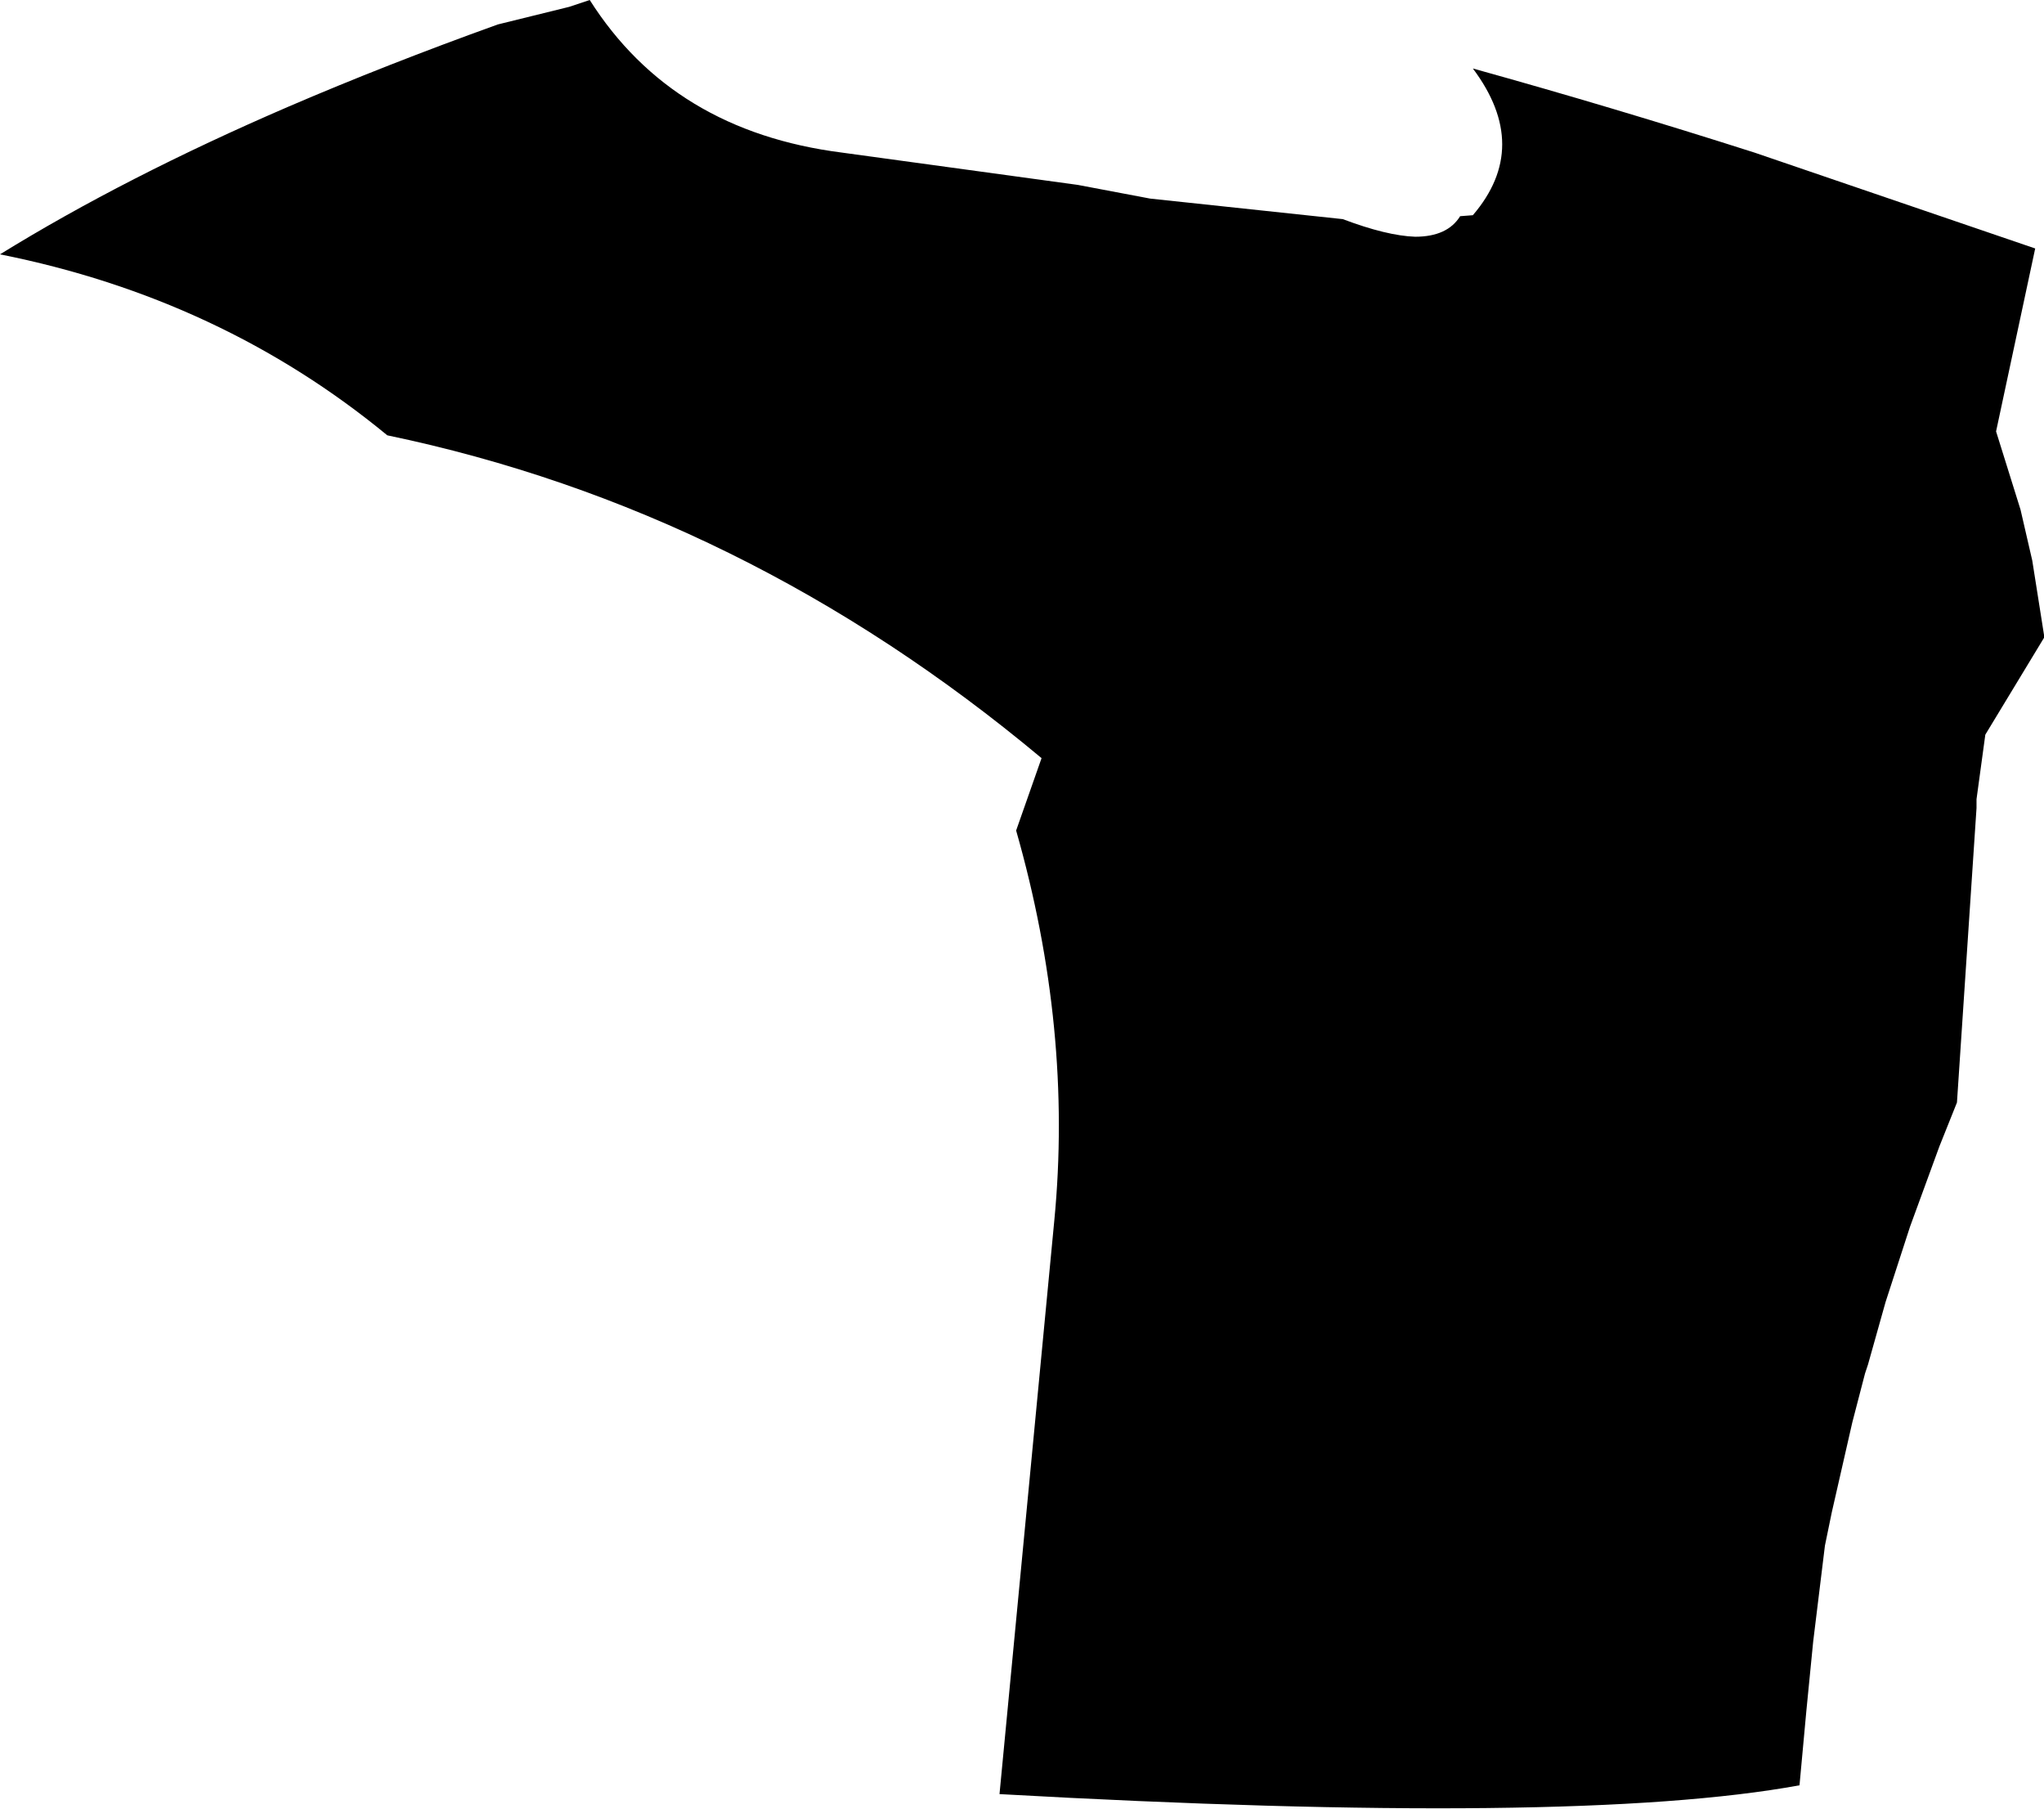 <?xml version="1.0" encoding="UTF-8" standalone="no"?>
<svg xmlns:xlink="http://www.w3.org/1999/xlink" height="92.45px" width="104.5px" xmlns="http://www.w3.org/2000/svg">
  <g transform="matrix(1.0, 0.0, 0.0, 1.0, -146.3, -139.5)">
    <path d="M236.0 147.3 L250.35 152.2 248.35 161.55 249.6 165.55 250.2 168.15 250.8 171.95 250.8 172.1 247.8 177.05 247.35 180.35 247.35 180.8 246.35 195.85 245.45 198.1 243.95 202.2 242.7 206.05 241.8 209.25 241.65 209.7 241.0 212.2 239.95 216.8 239.6 218.5 239.0 223.4 238.65 226.95 238.3 230.75 Q226.85 232.85 197.4 231.2 L200.2 201.9 Q201.15 192.1 198.25 181.95 L199.55 178.25 Q184.35 165.55 166.1 161.75 157.6 154.75 146.3 152.5 152.7 148.55 161.05 144.95 166.05 142.8 171.75 140.75 L175.4 139.85 176.45 139.5 Q180.7 146.2 189.35 147.3 L201.4 148.95 205.1 149.65 214.95 150.7 Q217.2 151.55 218.65 151.6 220.3 151.6 220.95 150.55 L221.6 150.5 Q224.6 147.0 221.6 143.0 228.8 145.0 236.0 147.3" fill="#000000" fill-rule="evenodd" stroke="none"/>
  </g>
</svg>
